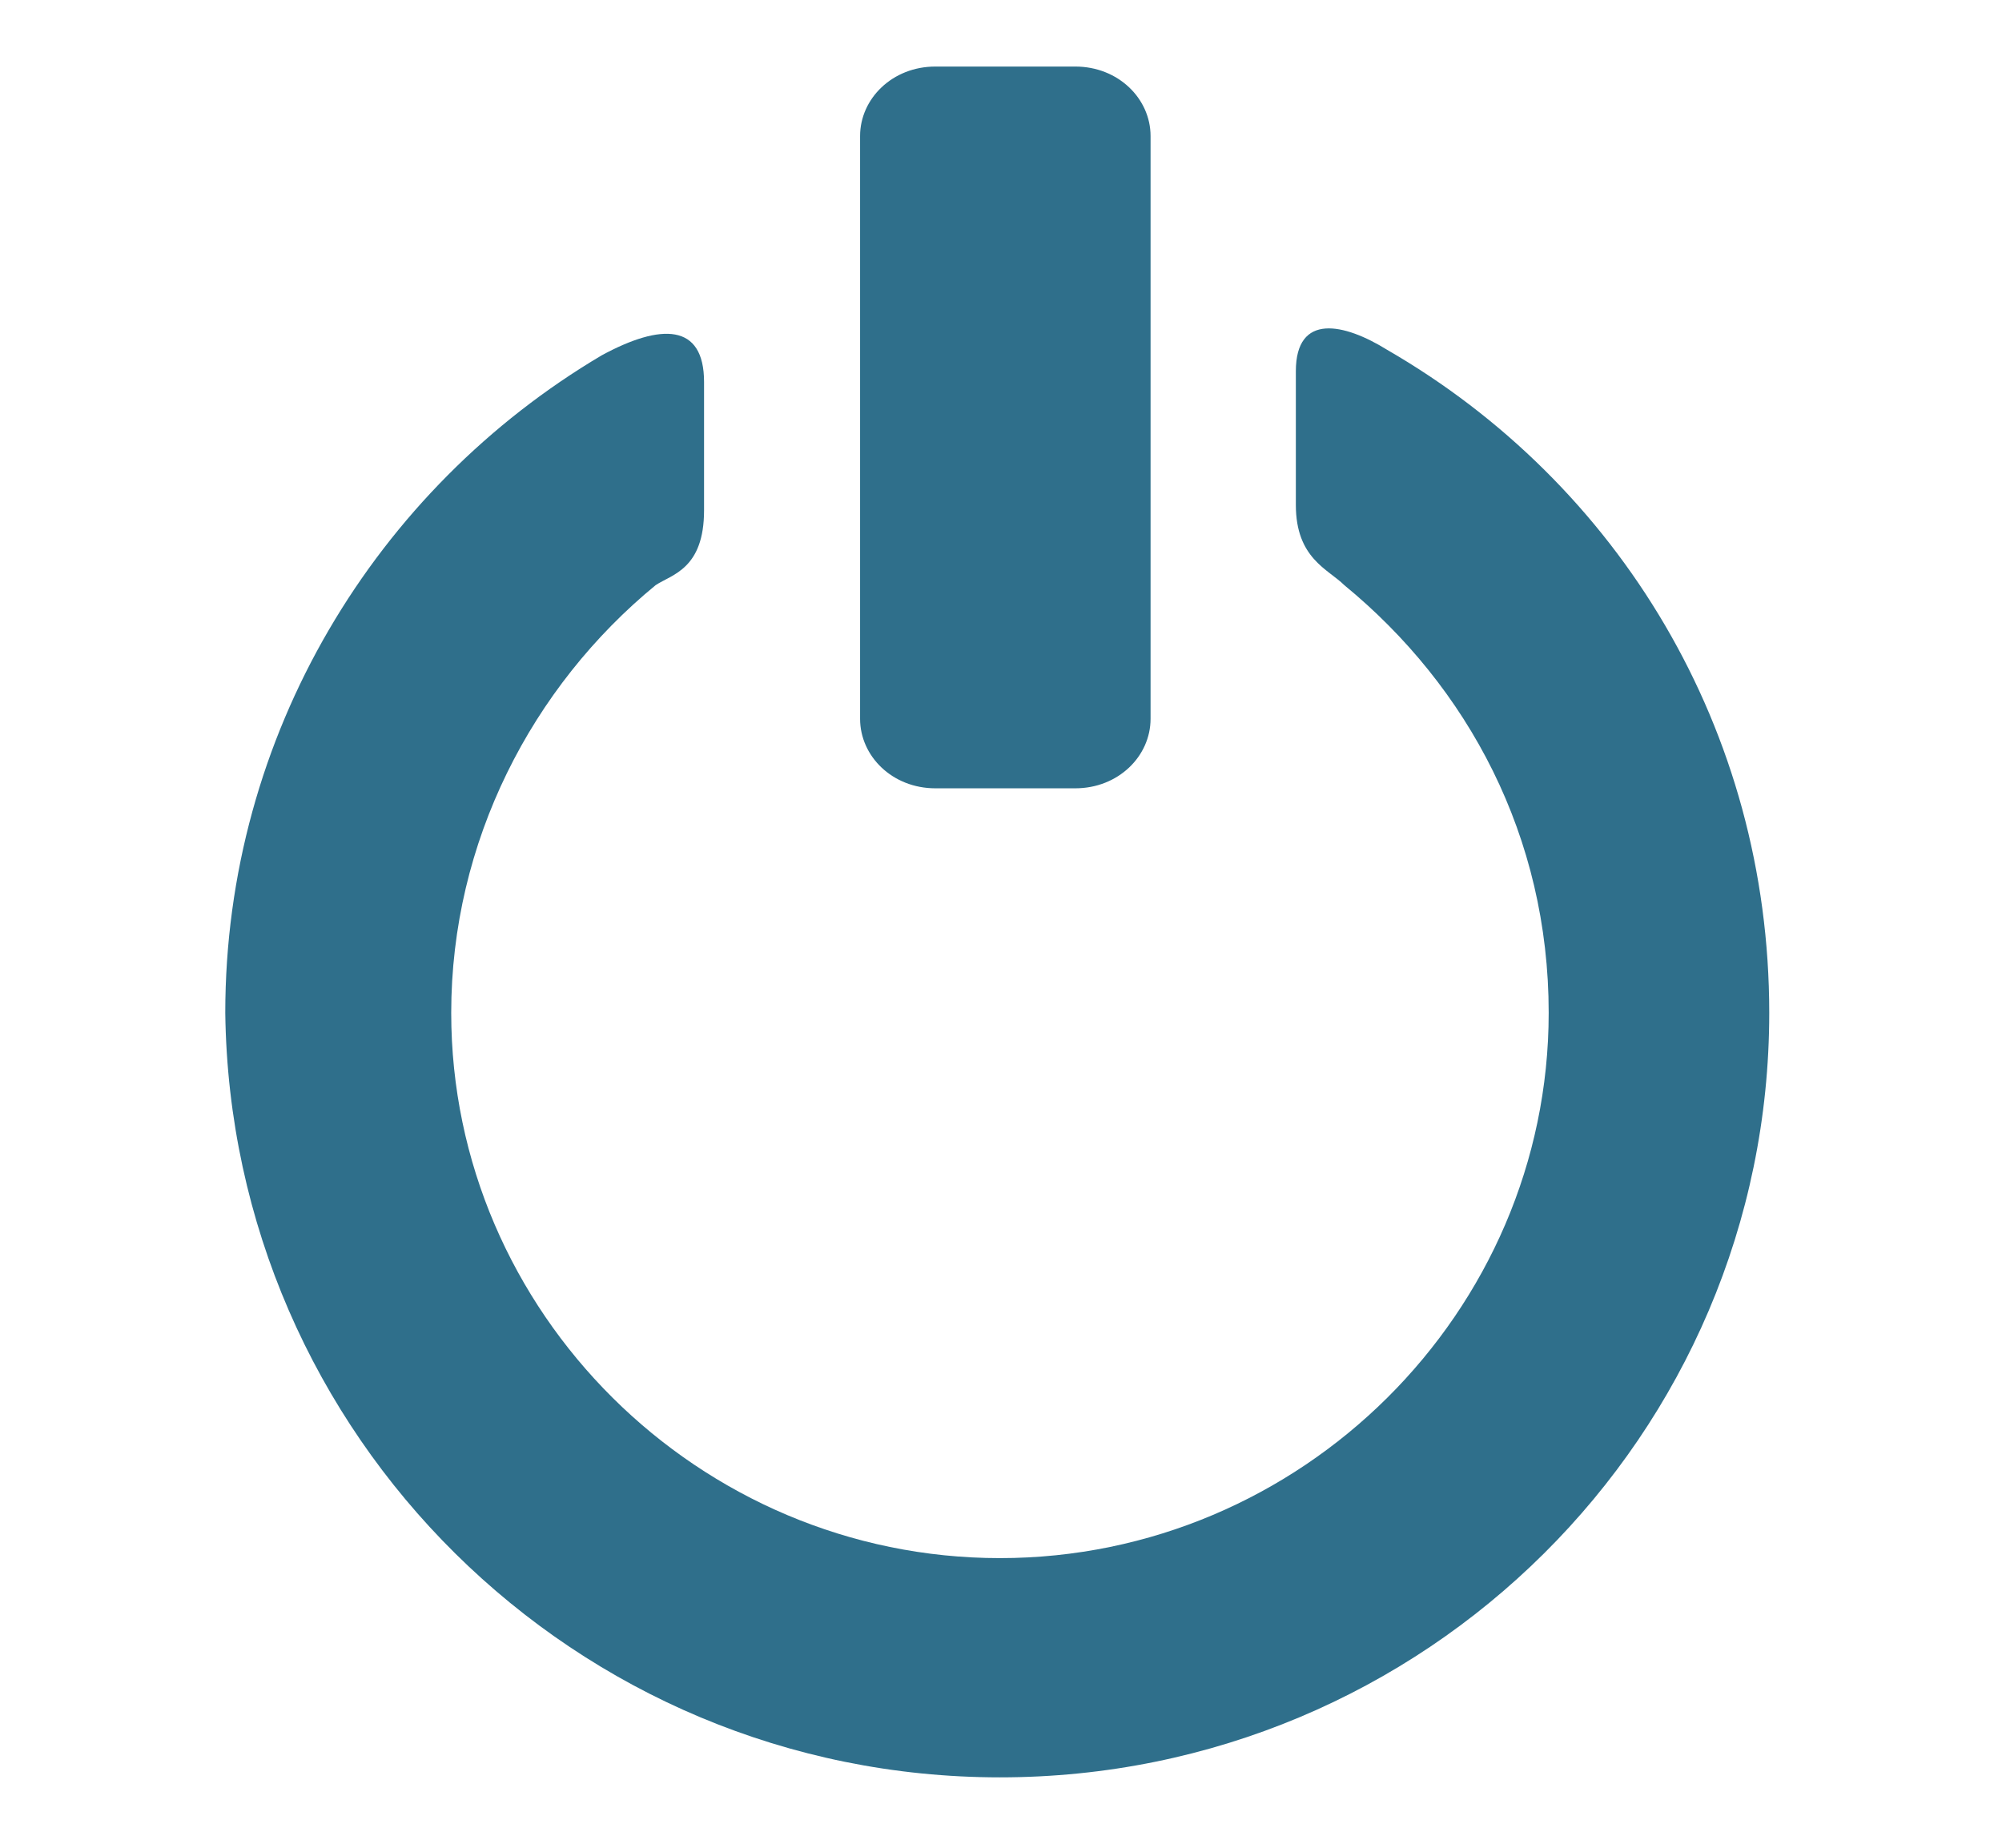<svg xmlns="http://www.w3.org/2000/svg" xmlns:xlink="http://www.w3.org/1999/xlink" version="1.1" style="enable-background:new 0 0 32 32;" xml:space="preserve" width="65" height="60"><rect id="backgroundrect" width="100%" height="100%" x="0" y="0" fill="none" stroke="none" class="" style=""/>


<g class="currentLayer" style=""><title>Layer 1</title><g id="On" class="selected" fill-opacity="1" fill="#2f6f8b">
	<path d="M45.042,11.362 c-1.397,-0.868 -2.969,-1.215 -2.969,0.694 v4.34 c0,1.736 1.048,2.083 1.572,2.604 c4.017,3.298 6.637,8.159 6.637,13.888 c0,9.722 -8.035,17.707 -17.816,17.707 S14.65,42.611 14.65,32.889 c0,-5.555 2.62,-10.59 6.637,-13.888 c0.524,-0.347 1.572,-0.521 1.572,-2.43 V12.404 c0,-1.91 -1.397,-1.91 -3.319,-0.868 c-7.336,4.34 -12.226,12.326 -12.226,21.353 C7.489,46.604 18.667,57.714 32.466,57.714 c13.798,0 24.977,-11.111 24.977,-24.825 C57.443,23.688 52.552,15.703 45.042,11.362 zM37.356,4.418 c0,-1.215 -1.048,-2.257 -2.445,-2.257 h-4.541 c-1.397,0 -2.445,1.042 -2.445,2.257 v18.923 c0,1.215 1.048,2.257 2.445,2.257 h4.541 c1.397,0 2.445,-1.042 2.445,-2.257 V4.418 z" id="svg_1" fill="#2f6f8b"/>
</g><g id="Ebene_1_1_">
</g></g></svg>